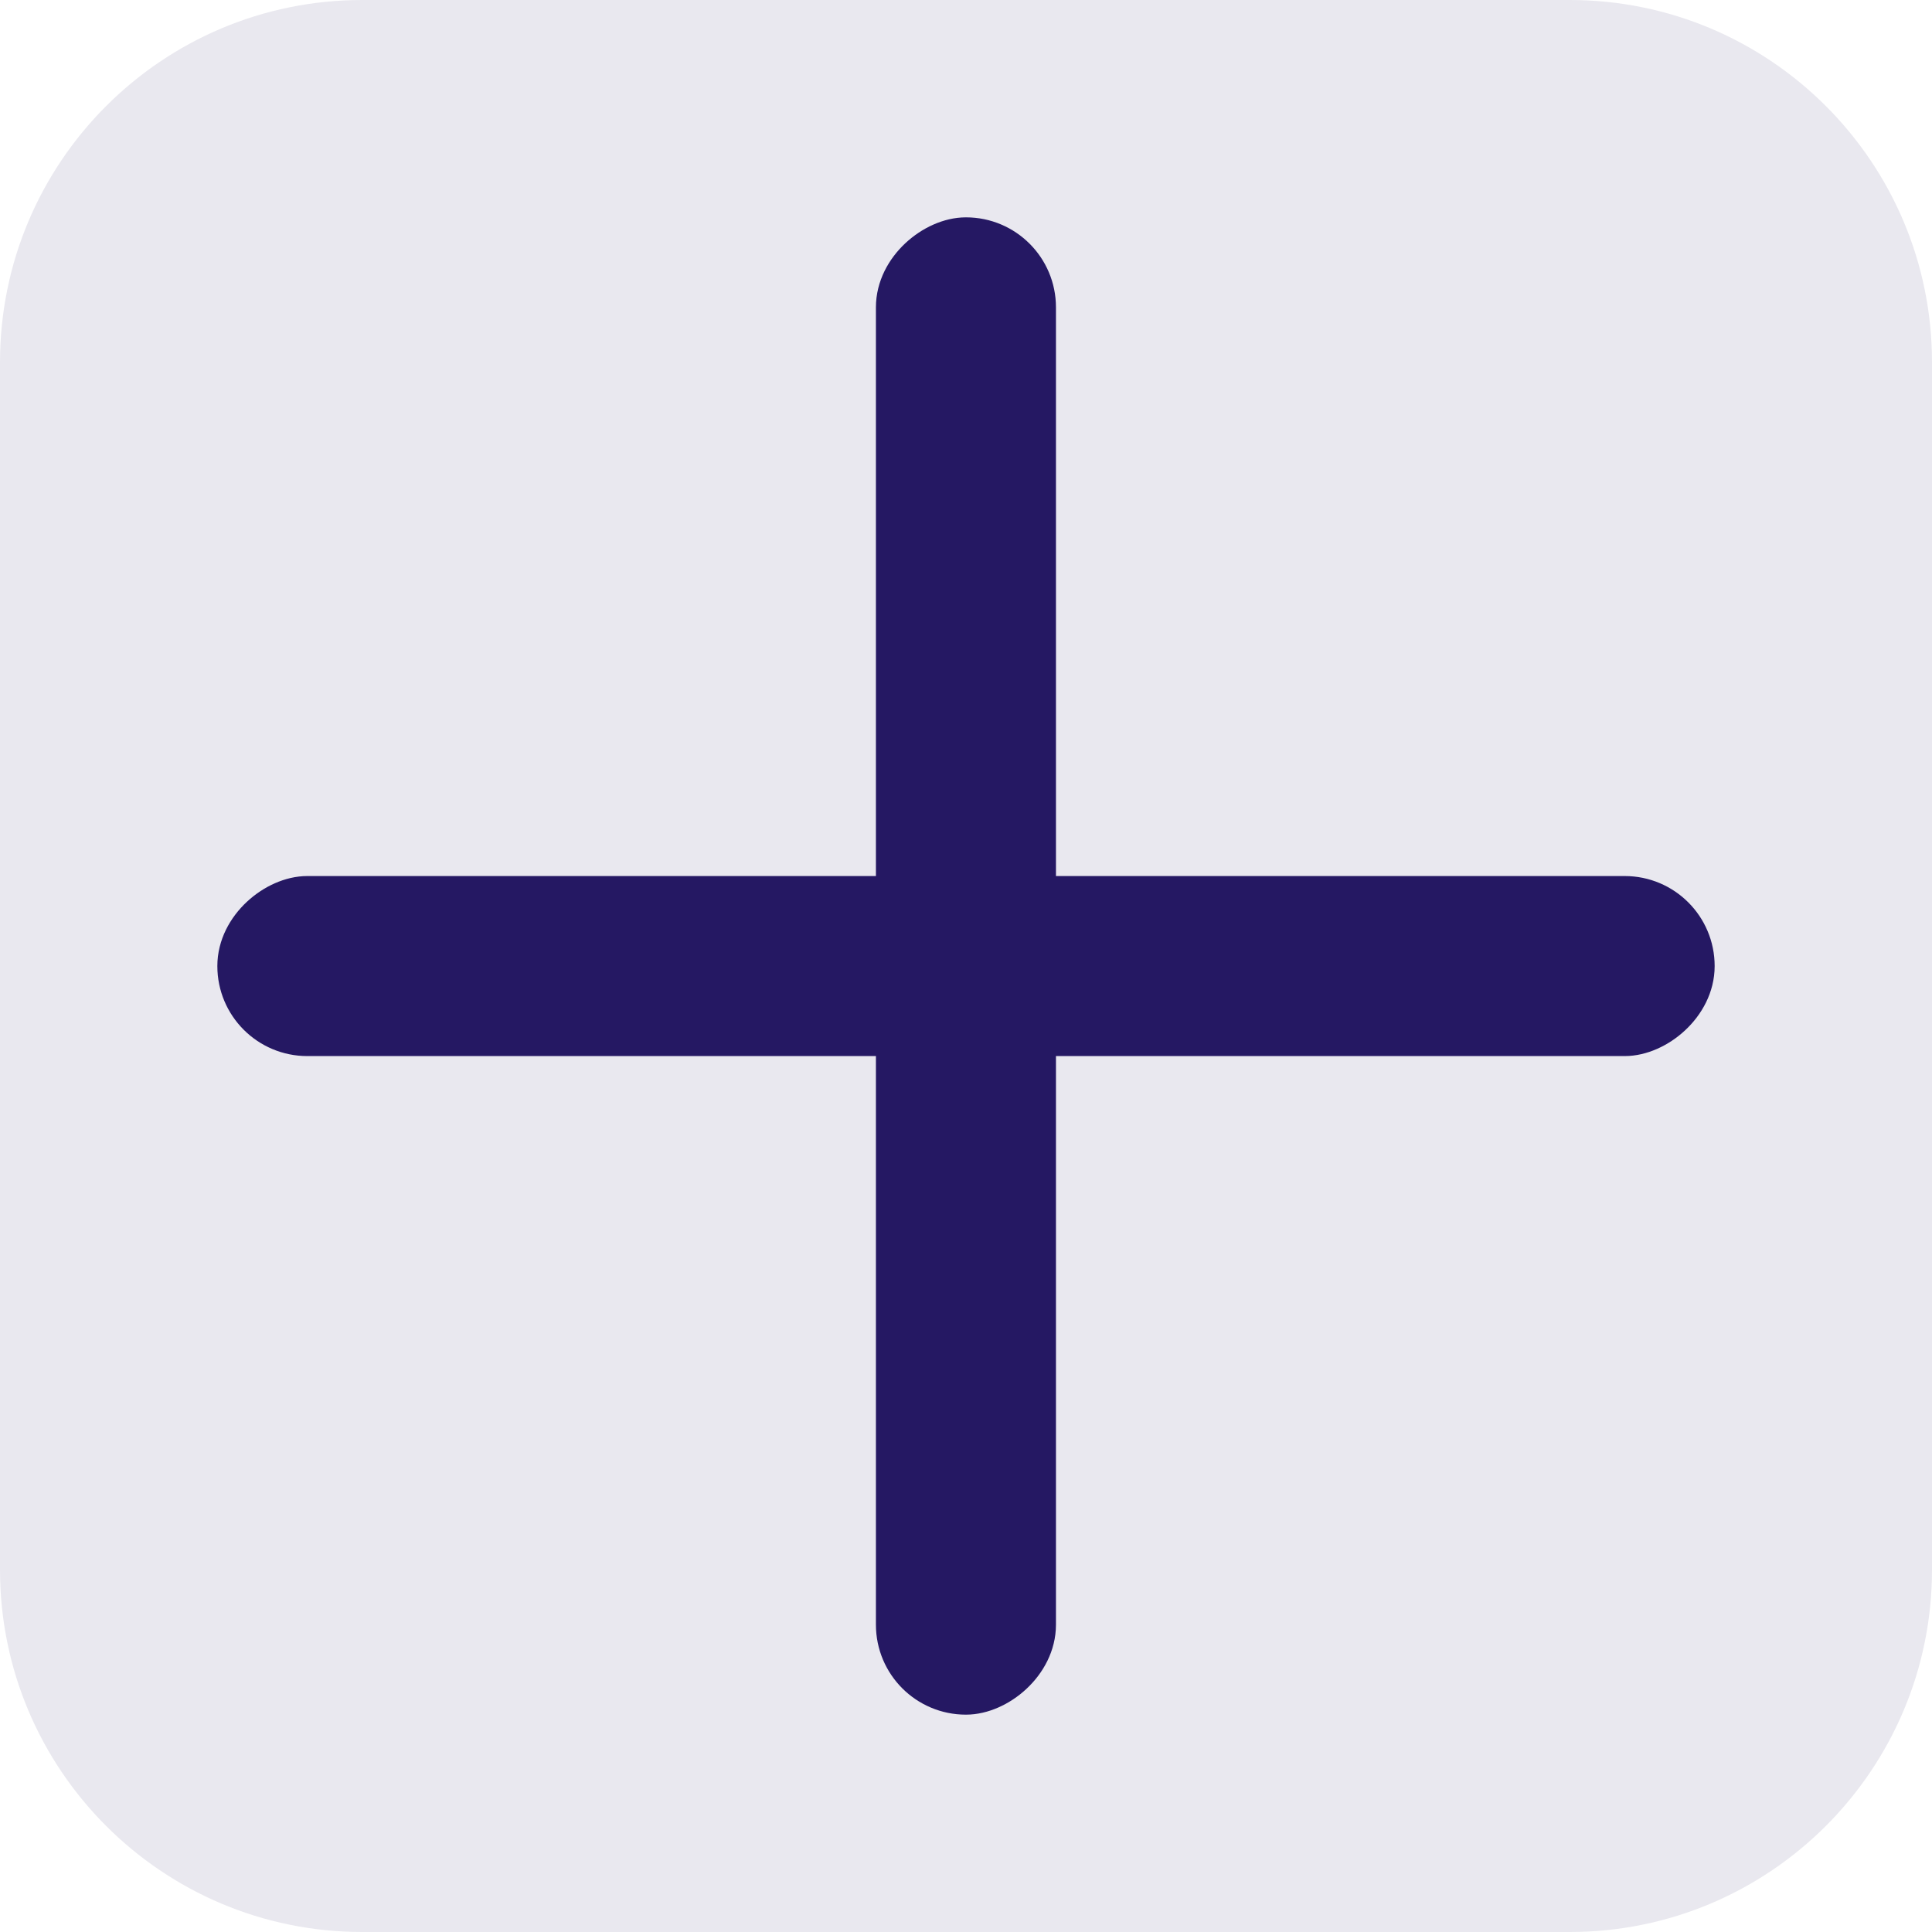 <svg width="16" height="16" viewBox="0 0 16 16" fill="none" xmlns="http://www.w3.org/2000/svg">
<path d="M13 0C14.657 0 16 1.343 16 3V13C16 14.657 14.657 16 13 16H3C1.343 16 0 14.657 0 13V3C0 1.343 1.343 0 3 0L13 0Z" fill="#E9E8EF"/>
<rect x="14" y="7.455" width="1.091" height="12" rx="0.545" transform="rotate(90 14 7.455)" fill="#251863" stroke="#251863" stroke-width="0.4"/>
<rect x="8.545" y="2" width="12" height="1.091" rx="0.545" transform="rotate(90 8.545 2)" fill="#251863" stroke="#251863" stroke-width="0.4"/>
</svg>
